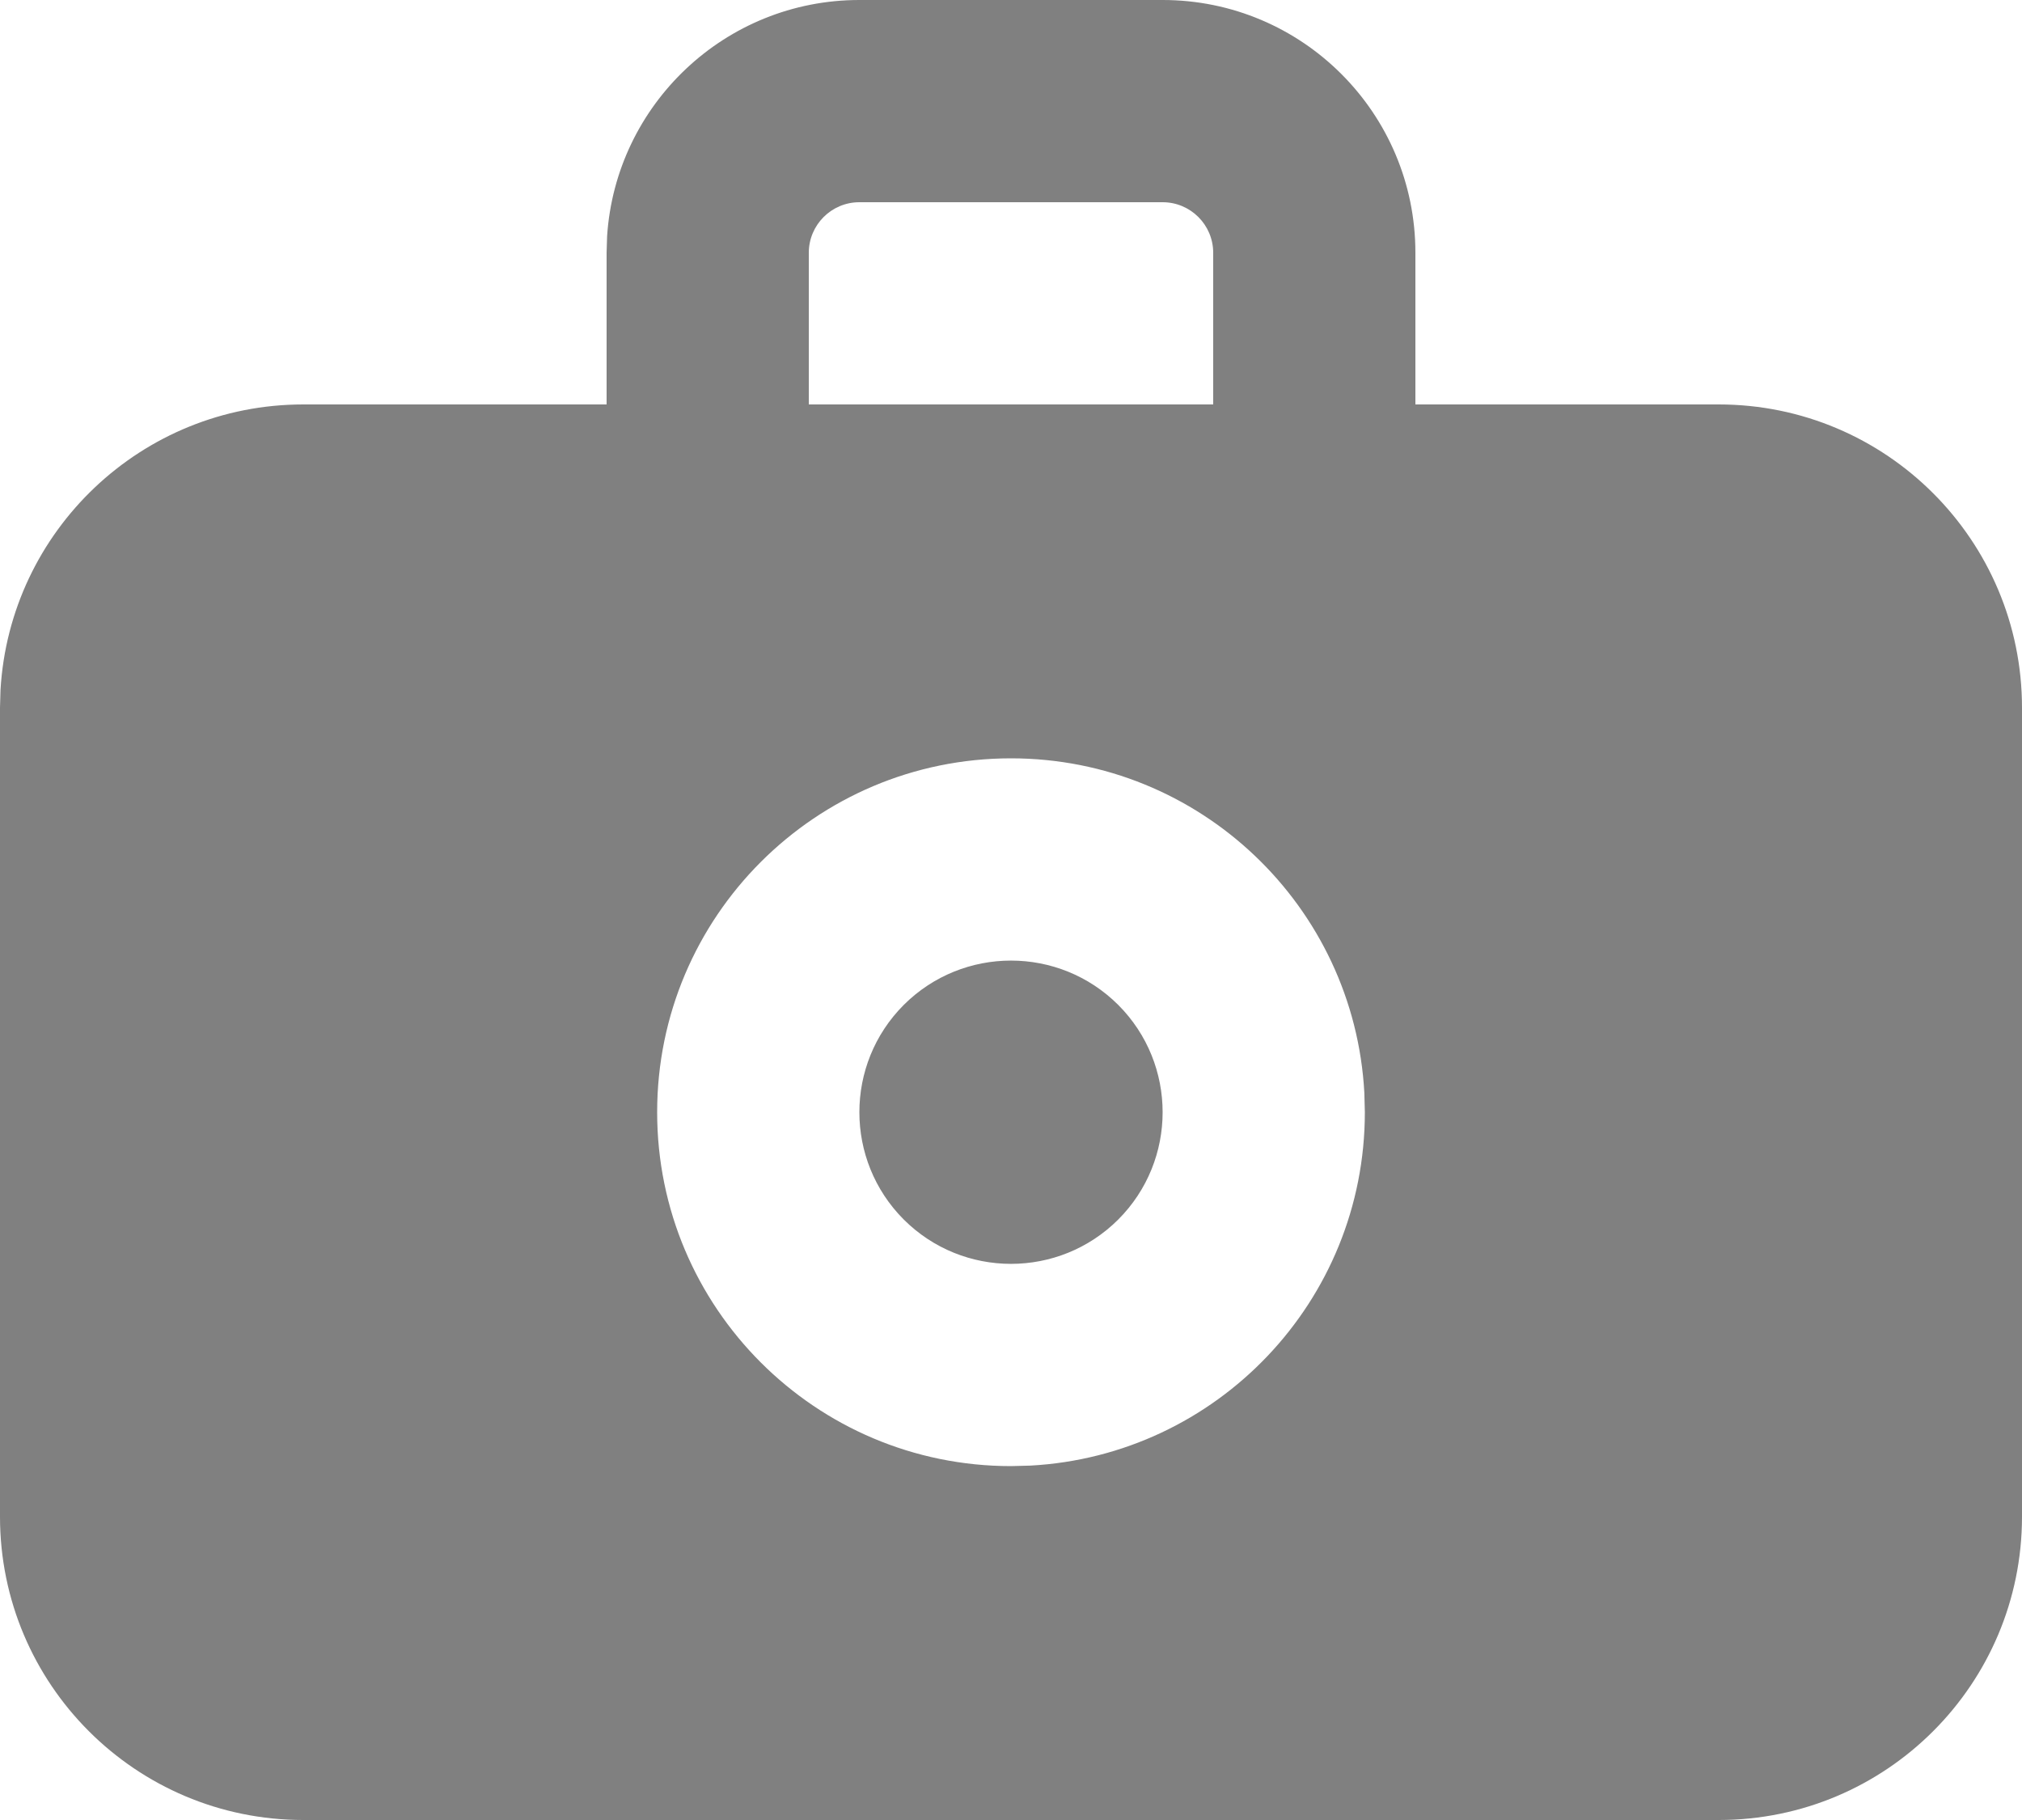 <?xml version="1.0" encoding="UTF-8"?>
<svg width="20px" height="18px" viewBox="0 0 20 18" version="1.1" xmlns="http://www.w3.org/2000/svg" xmlns:xlink="http://www.w3.org/1999/xlink">
    <title>Fill</title>
    <g id="Symbols" stroke="none" stroke-width="1" fill="none" fill-rule="evenodd">
        <g id="Icon/Camera/Fill" transform="translate(-2, -3)" fill="gray">
            <path d="M13.5,3 C14.881,3 16,4.119 16,5.5 L16,5.5 L16,7 L19,7 C20.657,7 22,8.343 22,10 L22,10 L22,18 C22,19.657 20.657,21 19,21 L19,21 L5,21 C3.343,21 2,19.657 2,18 L2,18 L2,10 L2,10 L2.005,9.824 C2.096,8.249 3.402,7 5,7 L5,7 L8,7 L8,5.5 L8,5.5 L8.005,5.336 C8.09,4.032 9.175,3 10.5,3 L10.5,3 Z M12,10.5 C10.067,10.5 8.5,12.067 8.5,14 C8.5,15.933 10.067,17.5 12,17.5 L12,17.5 L12.192,17.495 C14.036,17.395 15.5,15.869 15.5,14 L15.5,14 L15.495,13.808 C15.395,11.964 13.869,10.5 12,10.5 Z M13.061,12.939 C13.646,13.525 13.646,14.475 13.061,15.061 C12.475,15.646 11.525,15.646 10.939,15.061 C10.354,14.475 10.354,13.525 10.939,12.939 C11.525,12.354 12.475,12.354 13.061,12.939 Z M13.5,5 L10.5,5 C10.224,5 10,5.224 10,5.5 L10,5.5 L10,7 L14,7 L14,5.5 C14,5.224 13.776,5 13.5,5 L13.5,5 Z" id="Fill"></path>
        </g>
    </g>
</svg>